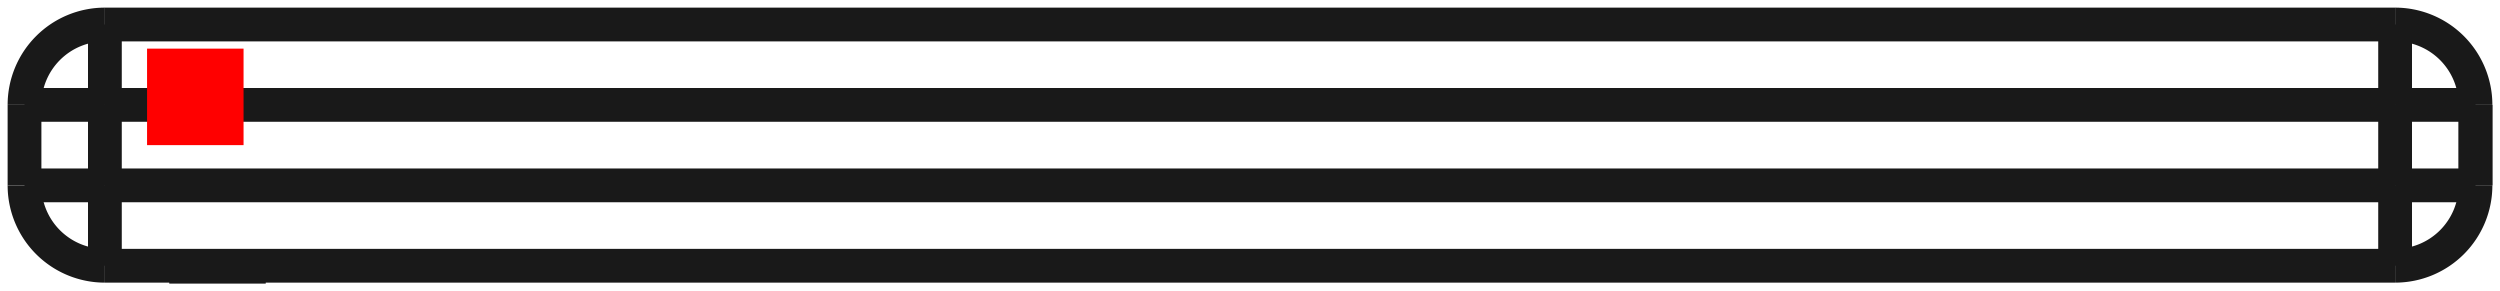 <?xml version="1.0"?>
<!DOCTYPE svg PUBLIC "-//W3C//DTD SVG 1.1//EN" "http://www.w3.org/Graphics/SVG/1.1/DTD/svg11.dtd">
<svg width="25.908mm" height="3.018mm" viewBox="0 0 25.908 3.018" xmlns="http://www.w3.org/2000/svg" version="1.1">
<g id="Shape2DView" transform="translate(1.524,1.504) scale(1,-1)">
<path id="Shape2DView_nwe0000"  d="M 1.23 -1.26 L 1.217 -1.26 L 1.18 -1.26 L 1.121 -1.26 L 1.042 -1.26 L 0.947 -1.26 L 0.841 -1.26 L 0.73 -1.26 L 0.619 -1.26 L 0.513 -1.26 L 0.418 -1.26 L 0.339 -1.26 L 0.28 -1.26 L 0.243 -1.26 L 0.23 -1.26 " stroke="#191919" stroke-width="0.35 px" style="stroke-width:0.35;stroke-miterlimit:4;stroke-dasharray:none;fill:none;fill-opacity:1;fill-rule: evenodd"/>
<path id="Shape2DView_nwe0001"  d="M 1.23 -1.25 L 1.23 -1.26 " stroke="#191919" stroke-width="0.35 px" style="stroke-width:0.35;stroke-miterlimit:4;stroke-dasharray:none;fill:none;fill-opacity:1;fill-rule: evenodd"/>
<path id="Shape2DView_nwe0002"  d="M -0.437 -1.25 L 23.297 -1.25 " stroke="#191919" stroke-width="0.35 px" style="stroke-width:0.35;stroke-miterlimit:4;stroke-dasharray:none;fill:none;fill-opacity:1;fill-rule: evenodd"/>
<path id="Shape2DView_nwe0003"  d="M -1.27 -0.417 A 0.833 0.833 0 0 1 -0.437 -1.25" stroke="#191919" stroke-width="0.35 px" style="stroke-width:0.35;stroke-miterlimit:4;stroke-dasharray:none;fill:none;fill-opacity:1;fill-rule: evenodd"/>
<path id="Shape2DView_nwe0004"  d="M -1.27 0.417 L -1.27 -0.417 " stroke="#191919" stroke-width="0.35 px" style="stroke-width:0.35;stroke-miterlimit:4;stroke-dasharray:none;fill:none;fill-opacity:1;fill-rule: evenodd"/>
<path id="Shape2DView_nwe0005"  d="M 23.297 -1.25 A 0.833 0.833 0 0 1 24.13 -0.417" stroke="#191919" stroke-width="0.35 px" style="stroke-width:0.35;stroke-miterlimit:4;stroke-dasharray:none;fill:none;fill-opacity:1;fill-rule: evenodd"/>
<path id="Shape2DView_nwe0006"  d="M 24.13 -0.417 L 24.13 0.417 " stroke="#191919" stroke-width="0.35 px" style="stroke-width:0.35;stroke-miterlimit:4;stroke-dasharray:none;fill:none;fill-opacity:1;fill-rule: evenodd"/>
<path id="Shape2DView_nwe0007"  d="M 24.13 0.417 L 24.13 -0.417 " stroke="#191919" stroke-width="0.35 px" style="stroke-width:0.35;stroke-miterlimit:4;stroke-dasharray:none;fill:none;fill-opacity:1;fill-rule: evenodd"/>
<path id="Shape2DView_nwe0008"  d="M -0.437 1.25 L 23.297 1.25 " stroke="#191919" stroke-width="0.35 px" style="stroke-width:0.35;stroke-miterlimit:4;stroke-dasharray:none;fill:none;fill-opacity:1;fill-rule: evenodd"/>
<path id="Shape2DView_nwe0009"  d="M -0.437 1.25 A 0.833 0.833 0 0 1 -1.27 0.417" stroke="#191919" stroke-width="0.35 px" style="stroke-width:0.35;stroke-miterlimit:4;stroke-dasharray:none;fill:none;fill-opacity:1;fill-rule: evenodd"/>
<path id="Shape2DView_nwe0010"  d="M 23.297 1.25 A 0.833 0.833 0 0 0 24.13 0.417" stroke="#191919" stroke-width="0.35 px" style="stroke-width:0.35;stroke-miterlimit:4;stroke-dasharray:none;fill:none;fill-opacity:1;fill-rule: evenodd"/>
<path id="Shape2DView_nwe0013"  d="M -0.437 -0.417 L -0.437 -0.51 L -0.437 -0.602 L -0.437 -0.692 L -0.437 -0.778 L -0.437 -0.86 L -0.437 -0.936 L -0.437 -1.006 L -0.437 -1.068 L -0.437 -1.122 L -0.437 -1.167 L -0.437 -1.203 L -0.437 -1.229 L -0.437 -1.245 L -0.437 -1.25 " stroke="#191919" stroke-width="0.35 px" style="stroke-width:0.35;stroke-miterlimit:4;stroke-dasharray:none;fill:none;fill-opacity:1;fill-rule: evenodd"/>
<path id="Shape2DView_nwe0014"  d="M 23.297 -1.25 L 23.297 -1.245 L 23.297 -1.229 L 23.297 -1.203 L 23.297 -1.167 L 23.297 -1.122 L 23.297 -1.068 L 23.297 -1.006 L 23.297 -0.936 L 23.297 -0.86 L 23.297 -0.778 L 23.297 -0.692 L 23.297 -0.602 L 23.297 -0.51 L 23.297 -0.417 " stroke="#191919" stroke-width="0.35 px" style="stroke-width:0.35;stroke-miterlimit:4;stroke-dasharray:none;fill:none;fill-opacity:1;fill-rule: evenodd"/>
<path id="Shape2DView_nwe0015"  d="M -0.437 -0.417 L 23.297 -0.417 " stroke="#191919" stroke-width="0.35 px" style="stroke-width:0.35;stroke-miterlimit:4;stroke-dasharray:none;fill:none;fill-opacity:1;fill-rule: evenodd"/>
<path id="Shape2DView_nwe0016"  d="M -0.437 -0.417 L -0.53 -0.417 L -0.622 -0.417 L -0.712 -0.417 L -0.798 -0.417 L -0.88 -0.417 L -0.956 -0.417 L -1.026 -0.417 L -1.088 -0.417 L -1.142 -0.417 L -1.187 -0.417 L -1.223 -0.417 L -1.249 -0.417 L -1.265 -0.417 L -1.27 -0.417 " stroke="#191919" stroke-width="0.35 px" style="stroke-width:0.35;stroke-miterlimit:4;stroke-dasharray:none;fill:none;fill-opacity:1;fill-rule: evenodd"/>
<path id="Shape2DView_nwe0017"  d="M 24.13 -0.417 L 24.125 -0.417 L 24.109 -0.417 L 24.083 -0.417 L 24.047 -0.417 L 24.002 -0.417 L 23.948 -0.417 L 23.886 -0.417 L 23.816 -0.417 L 23.74 -0.417 L 23.658 -0.417 L 23.572 -0.417 L 23.482 -0.417 L 23.39 -0.417 L 23.297 -0.417 " stroke="#191919" stroke-width="0.35 px" style="stroke-width:0.35;stroke-miterlimit:4;stroke-dasharray:none;fill:none;fill-opacity:1;fill-rule: evenodd"/>
<path id="Shape2DView_nwe0018"  d="M 23.297 0.417 L 23.297 -0.417 " stroke="#191919" stroke-width="0.35 px" style="stroke-width:0.35;stroke-miterlimit:4;stroke-dasharray:none;fill:none;fill-opacity:1;fill-rule: evenodd"/>
<path id="Shape2DView_nwe0019"  d="M -0.437 0.417 L -0.437 -0.417 " stroke="#191919" stroke-width="0.35 px" style="stroke-width:0.35;stroke-miterlimit:4;stroke-dasharray:none;fill:none;fill-opacity:1;fill-rule: evenodd"/>
<path id="Shape2DView_nwe0020"  d="M -0.437 0.417 L 23.297 0.417 " stroke="#191919" stroke-width="0.35 px" style="stroke-width:0.35;stroke-miterlimit:4;stroke-dasharray:none;fill:none;fill-opacity:1;fill-rule: evenodd"/>
<path id="Shape2DView_nwe0021"  d="M -0.437 0.417 L -0.53 0.417 L -0.622 0.417 L -0.712 0.417 L -0.798 0.417 L -0.88 0.417 L -0.956 0.417 L -1.026 0.417 L -1.088 0.417 L -1.142 0.417 L -1.187 0.417 L -1.223 0.417 L -1.249 0.417 L -1.265 0.417 L -1.27 0.417 " stroke="#191919" stroke-width="0.35 px" style="stroke-width:0.35;stroke-miterlimit:4;stroke-dasharray:none;fill:none;fill-opacity:1;fill-rule: evenodd"/>
<path id="Shape2DView_nwe0023"  d="M 24.13 0.417 L 24.125 0.417 L 24.109 0.417 L 24.083 0.417 L 24.047 0.417 L 24.002 0.417 L 23.948 0.417 L 23.886 0.417 L 23.816 0.417 L 23.74 0.417 L 23.658 0.417 L 23.572 0.417 L 23.482 0.417 L 23.39 0.417 L 23.297 0.417 " stroke="#191919" stroke-width="0.35 px" style="stroke-width:0.35;stroke-miterlimit:4;stroke-dasharray:none;fill:none;fill-opacity:1;fill-rule: evenodd"/>
<path id="Shape2DView_nwe0025"  d="M -0.437 0.417 L -0.437 0.51 L -0.437 0.602 L -0.437 0.692 L -0.437 0.778 L -0.437 0.86 L -0.437 0.936 L -0.437 1.006 L -0.437 1.068 L -0.437 1.122 L -0.437 1.167 L -0.437 1.203 L -0.437 1.229 L -0.437 1.245 L -0.437 1.25 " stroke="#191919" stroke-width="0.35 px" style="stroke-width:0.35;stroke-miterlimit:4;stroke-dasharray:none;fill:none;fill-opacity:1;fill-rule: evenodd"/>
<path id="Shape2DView_nwe0026"  d="M 23.297 1.25 L 23.297 1.245 L 23.297 1.229 L 23.297 1.203 L 23.297 1.167 L 23.297 1.122 L 23.297 1.068 L 23.297 1.006 L 23.297 0.936 L 23.297 0.86 L 23.297 0.778 L 23.297 0.692 L 23.297 0.602 L 23.297 0.51 L 23.297 0.417 " stroke="#191919" stroke-width="0.35 px" style="stroke-width:0.35;stroke-miterlimit:4;stroke-dasharray:none;fill:none;fill-opacity:1;fill-rule: evenodd"/>
<path id="Shape2DView_nwe0027"  d="M 0.23 -1.26 L 0.23 -1.25 " stroke="#191919" stroke-width="0.35 px" style="stroke-width:0.35;stroke-miterlimit:4;stroke-dasharray:none;fill:none;fill-opacity:1;fill-rule: evenodd"/>
<title>b'Shape2DView'</title>
</g>
<g id="Rectangle" transform="translate(1.524,1.504) scale(1,-1)">
<rect fill="#ff0000" id="origin" width="1" height="1" x="0" y="0" />
<title>b'Rectangle'</title>
</g>
</svg>